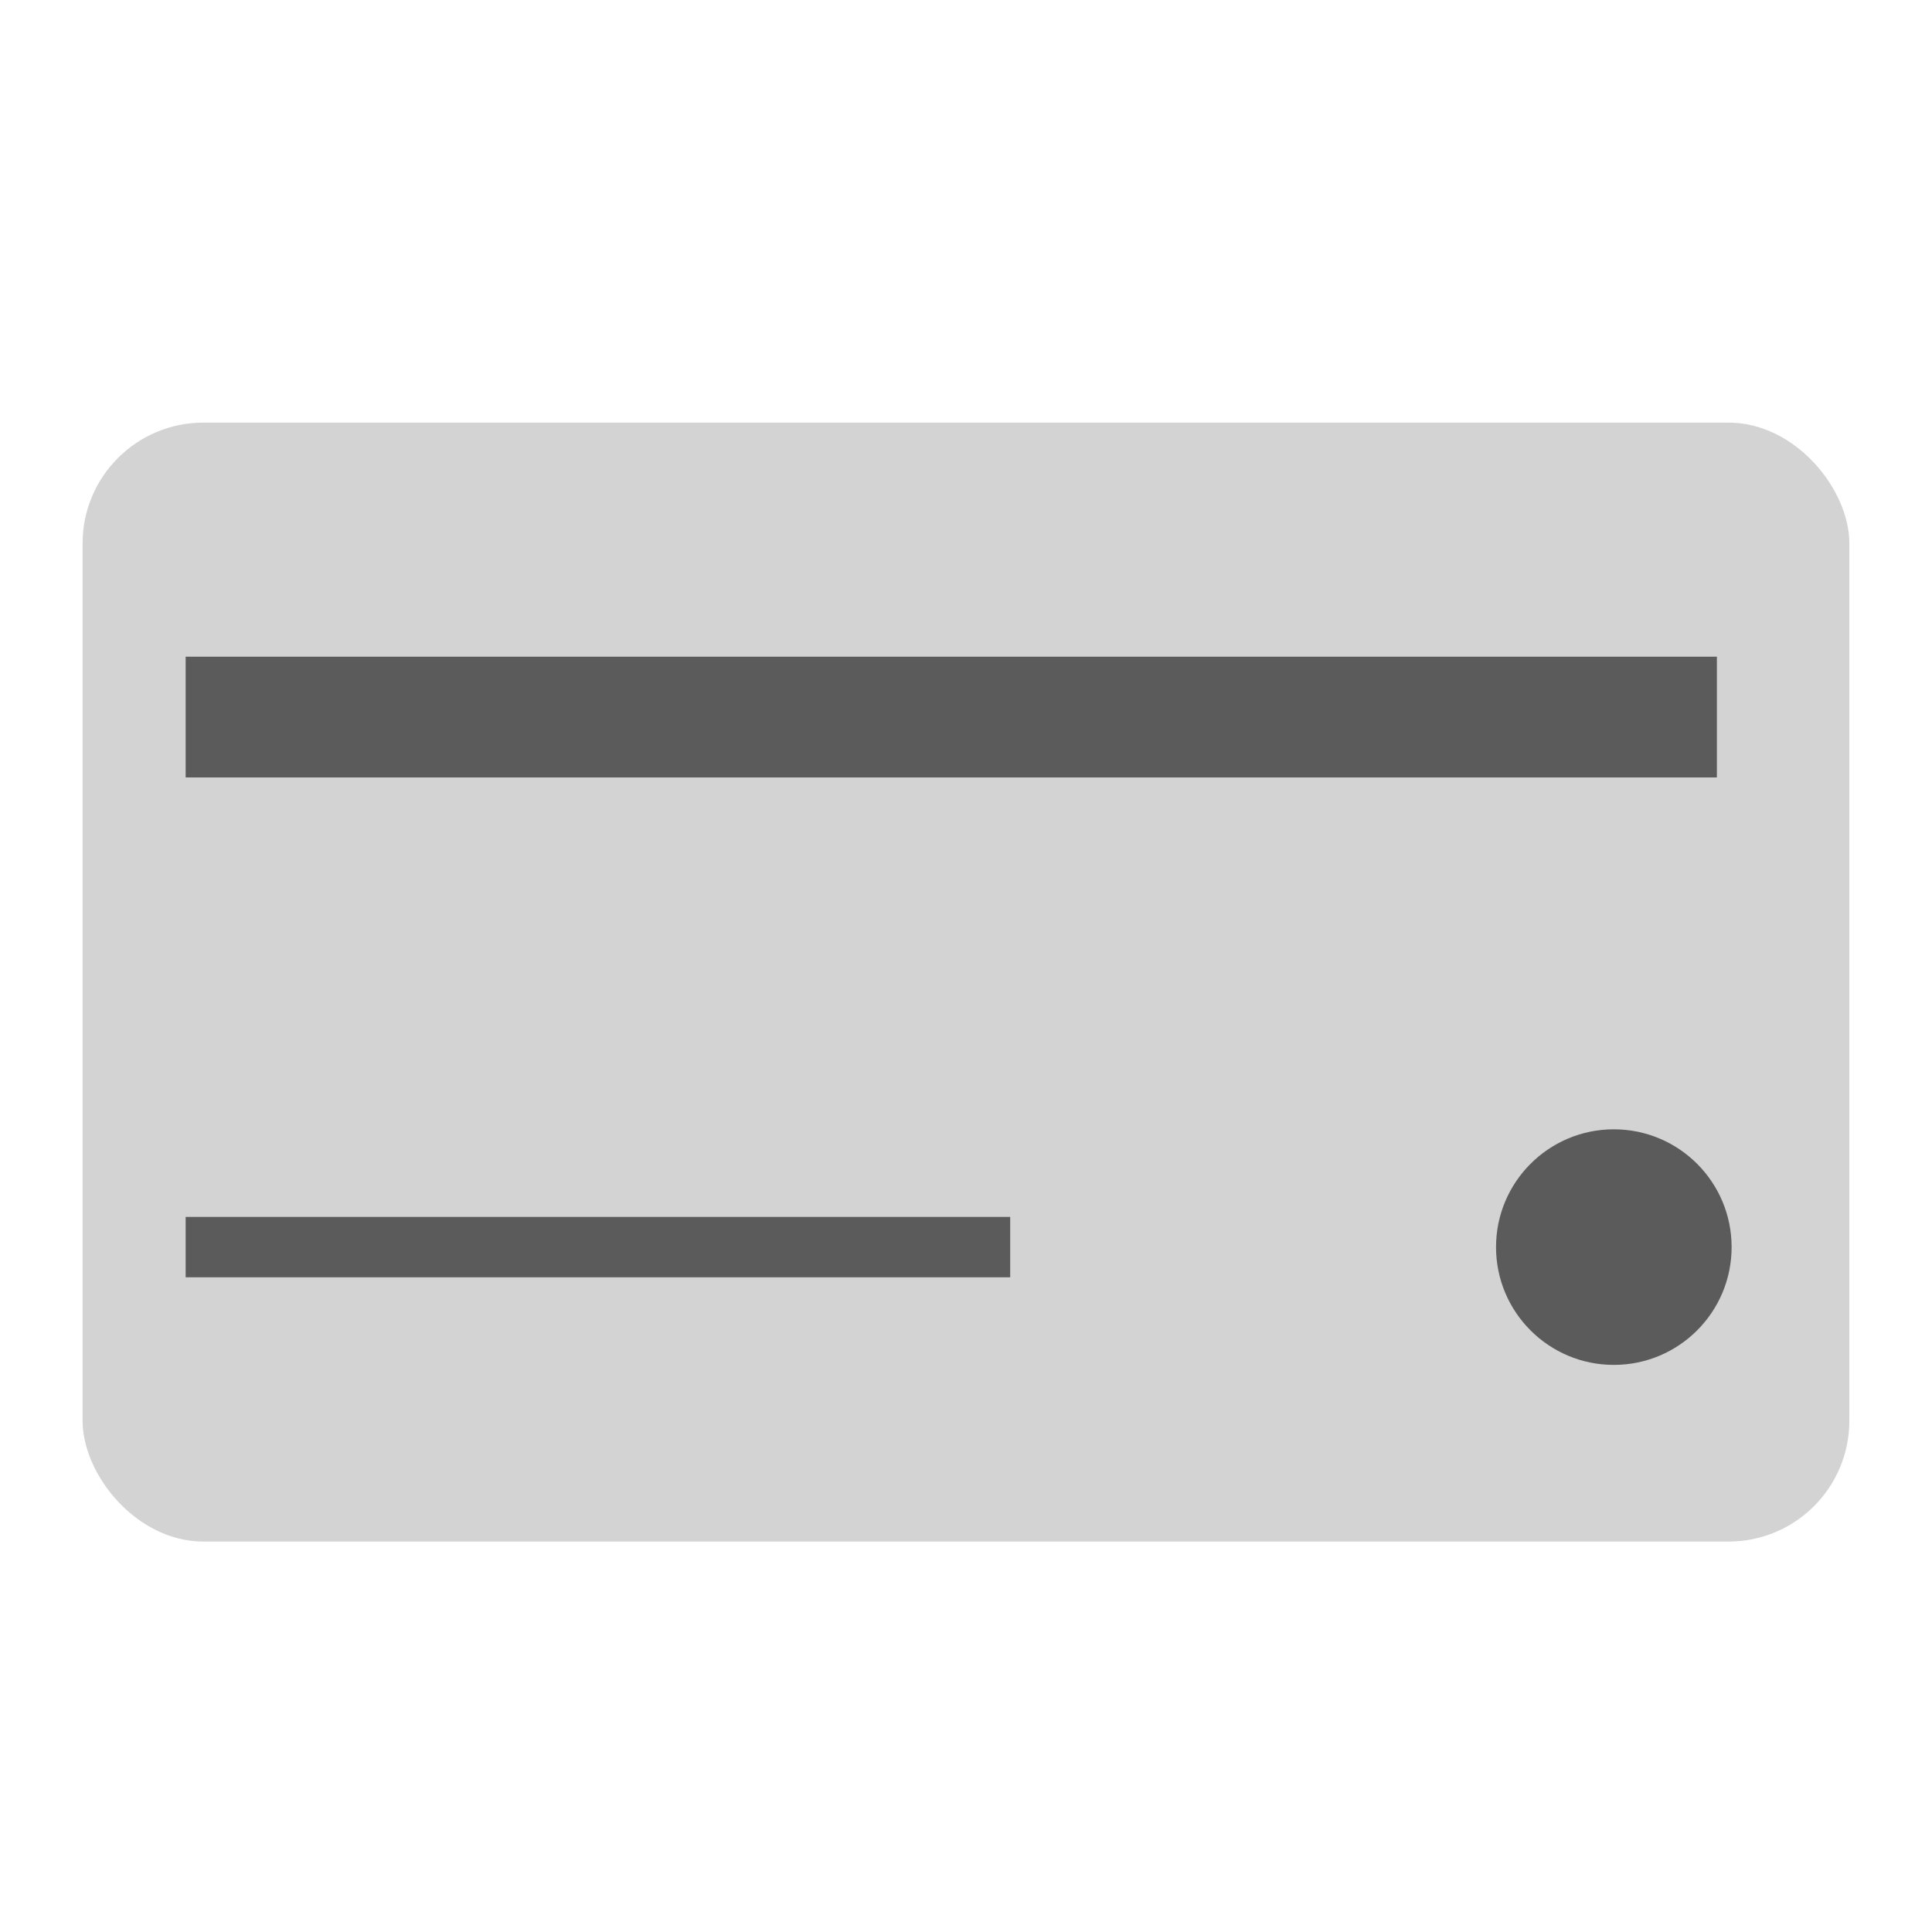<svg width="32" height="32" viewBox="0 0 32 32" fill="none" xmlns="http://www.w3.org/2000/svg">
<rect x="1.368" y="7" width="29.263" height="18.533" rx="2" fill="#D3D3D3"/>
<path d="M3.075 11.877H28.437" stroke="#5B5B5B" stroke-width="2"/>
<path d="M3.075 20.656H16.732" stroke="#5B5B5B"/>
<circle cx="26.73" cy="20.656" r="1.951" fill="#5B5B5B"/>
</svg>
